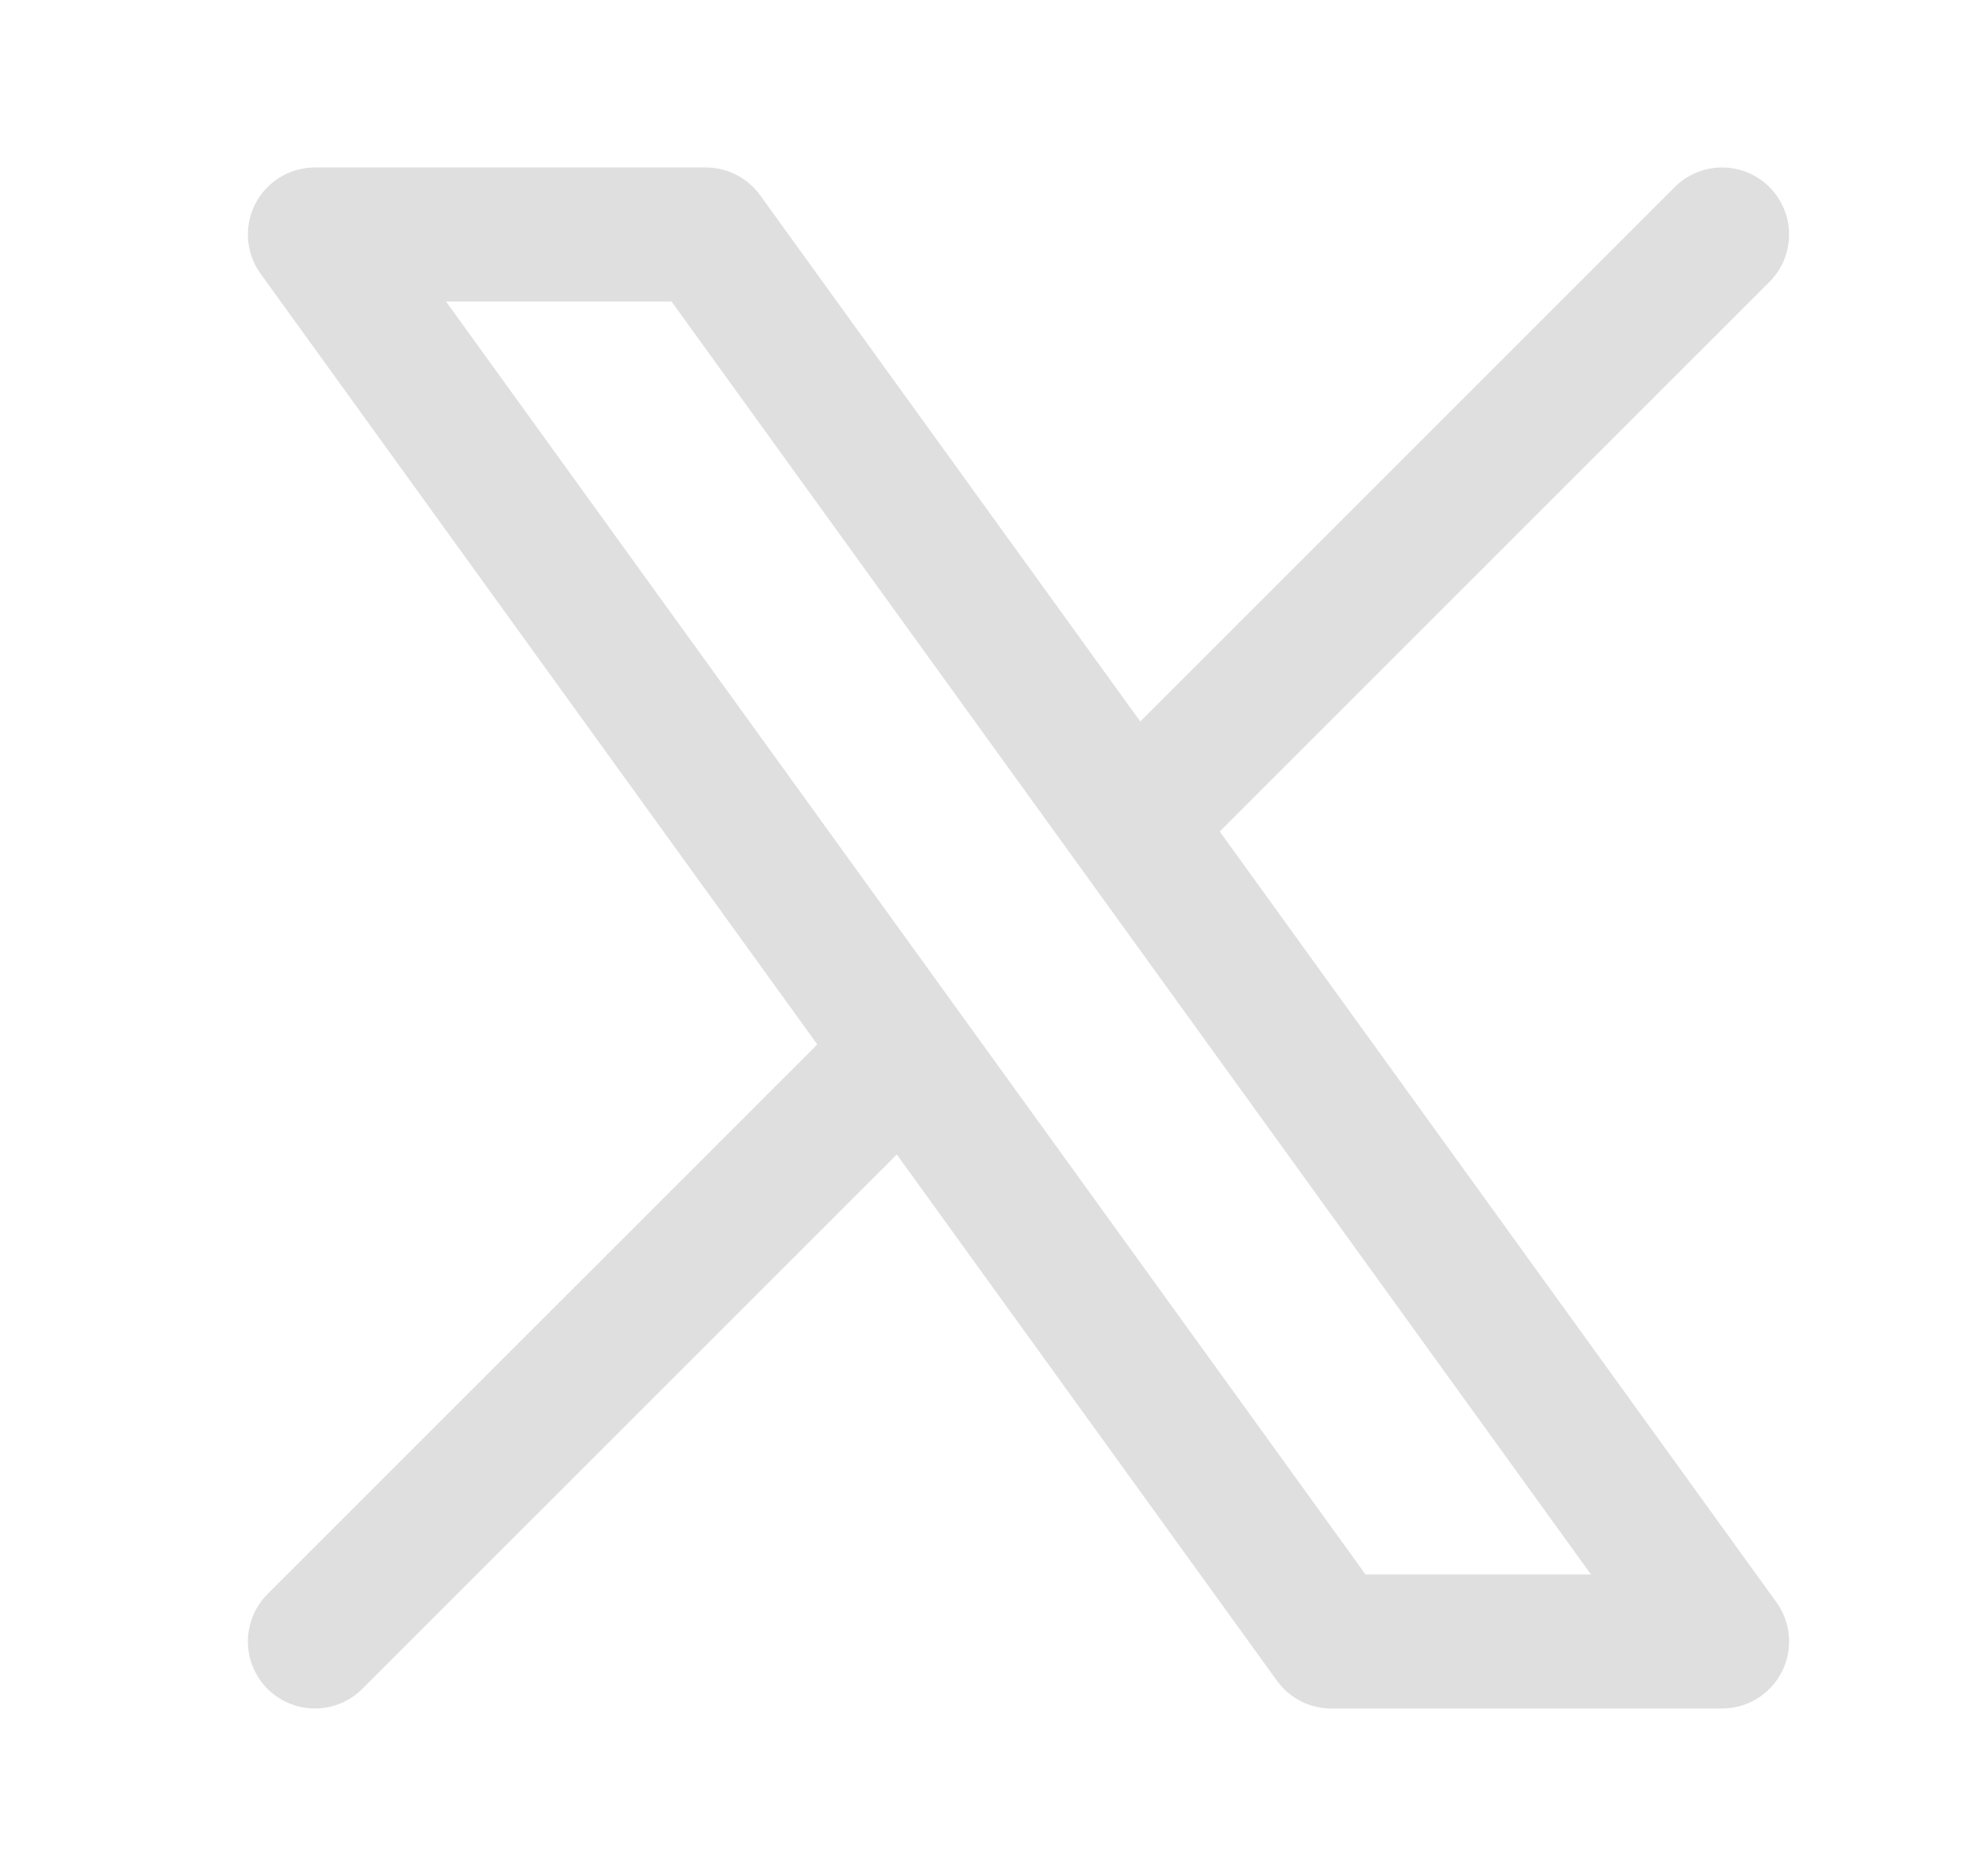 <svg width="21" height="20" viewBox="0 0 21 20" fill="none" xmlns="http://www.w3.org/2000/svg">
<path d="M3.357 17.5L9.648 11.21M9.648 11.21L3.357 2.5H7.524L12.067 8.79M9.648 11.21L14.191 17.5H18.357L12.067 8.79M18.357 2.5L12.067 8.79" stroke="#DFDFDF" stroke-width="1.429" stroke-linecap="round" stroke-linejoin="round"/>
</svg>
